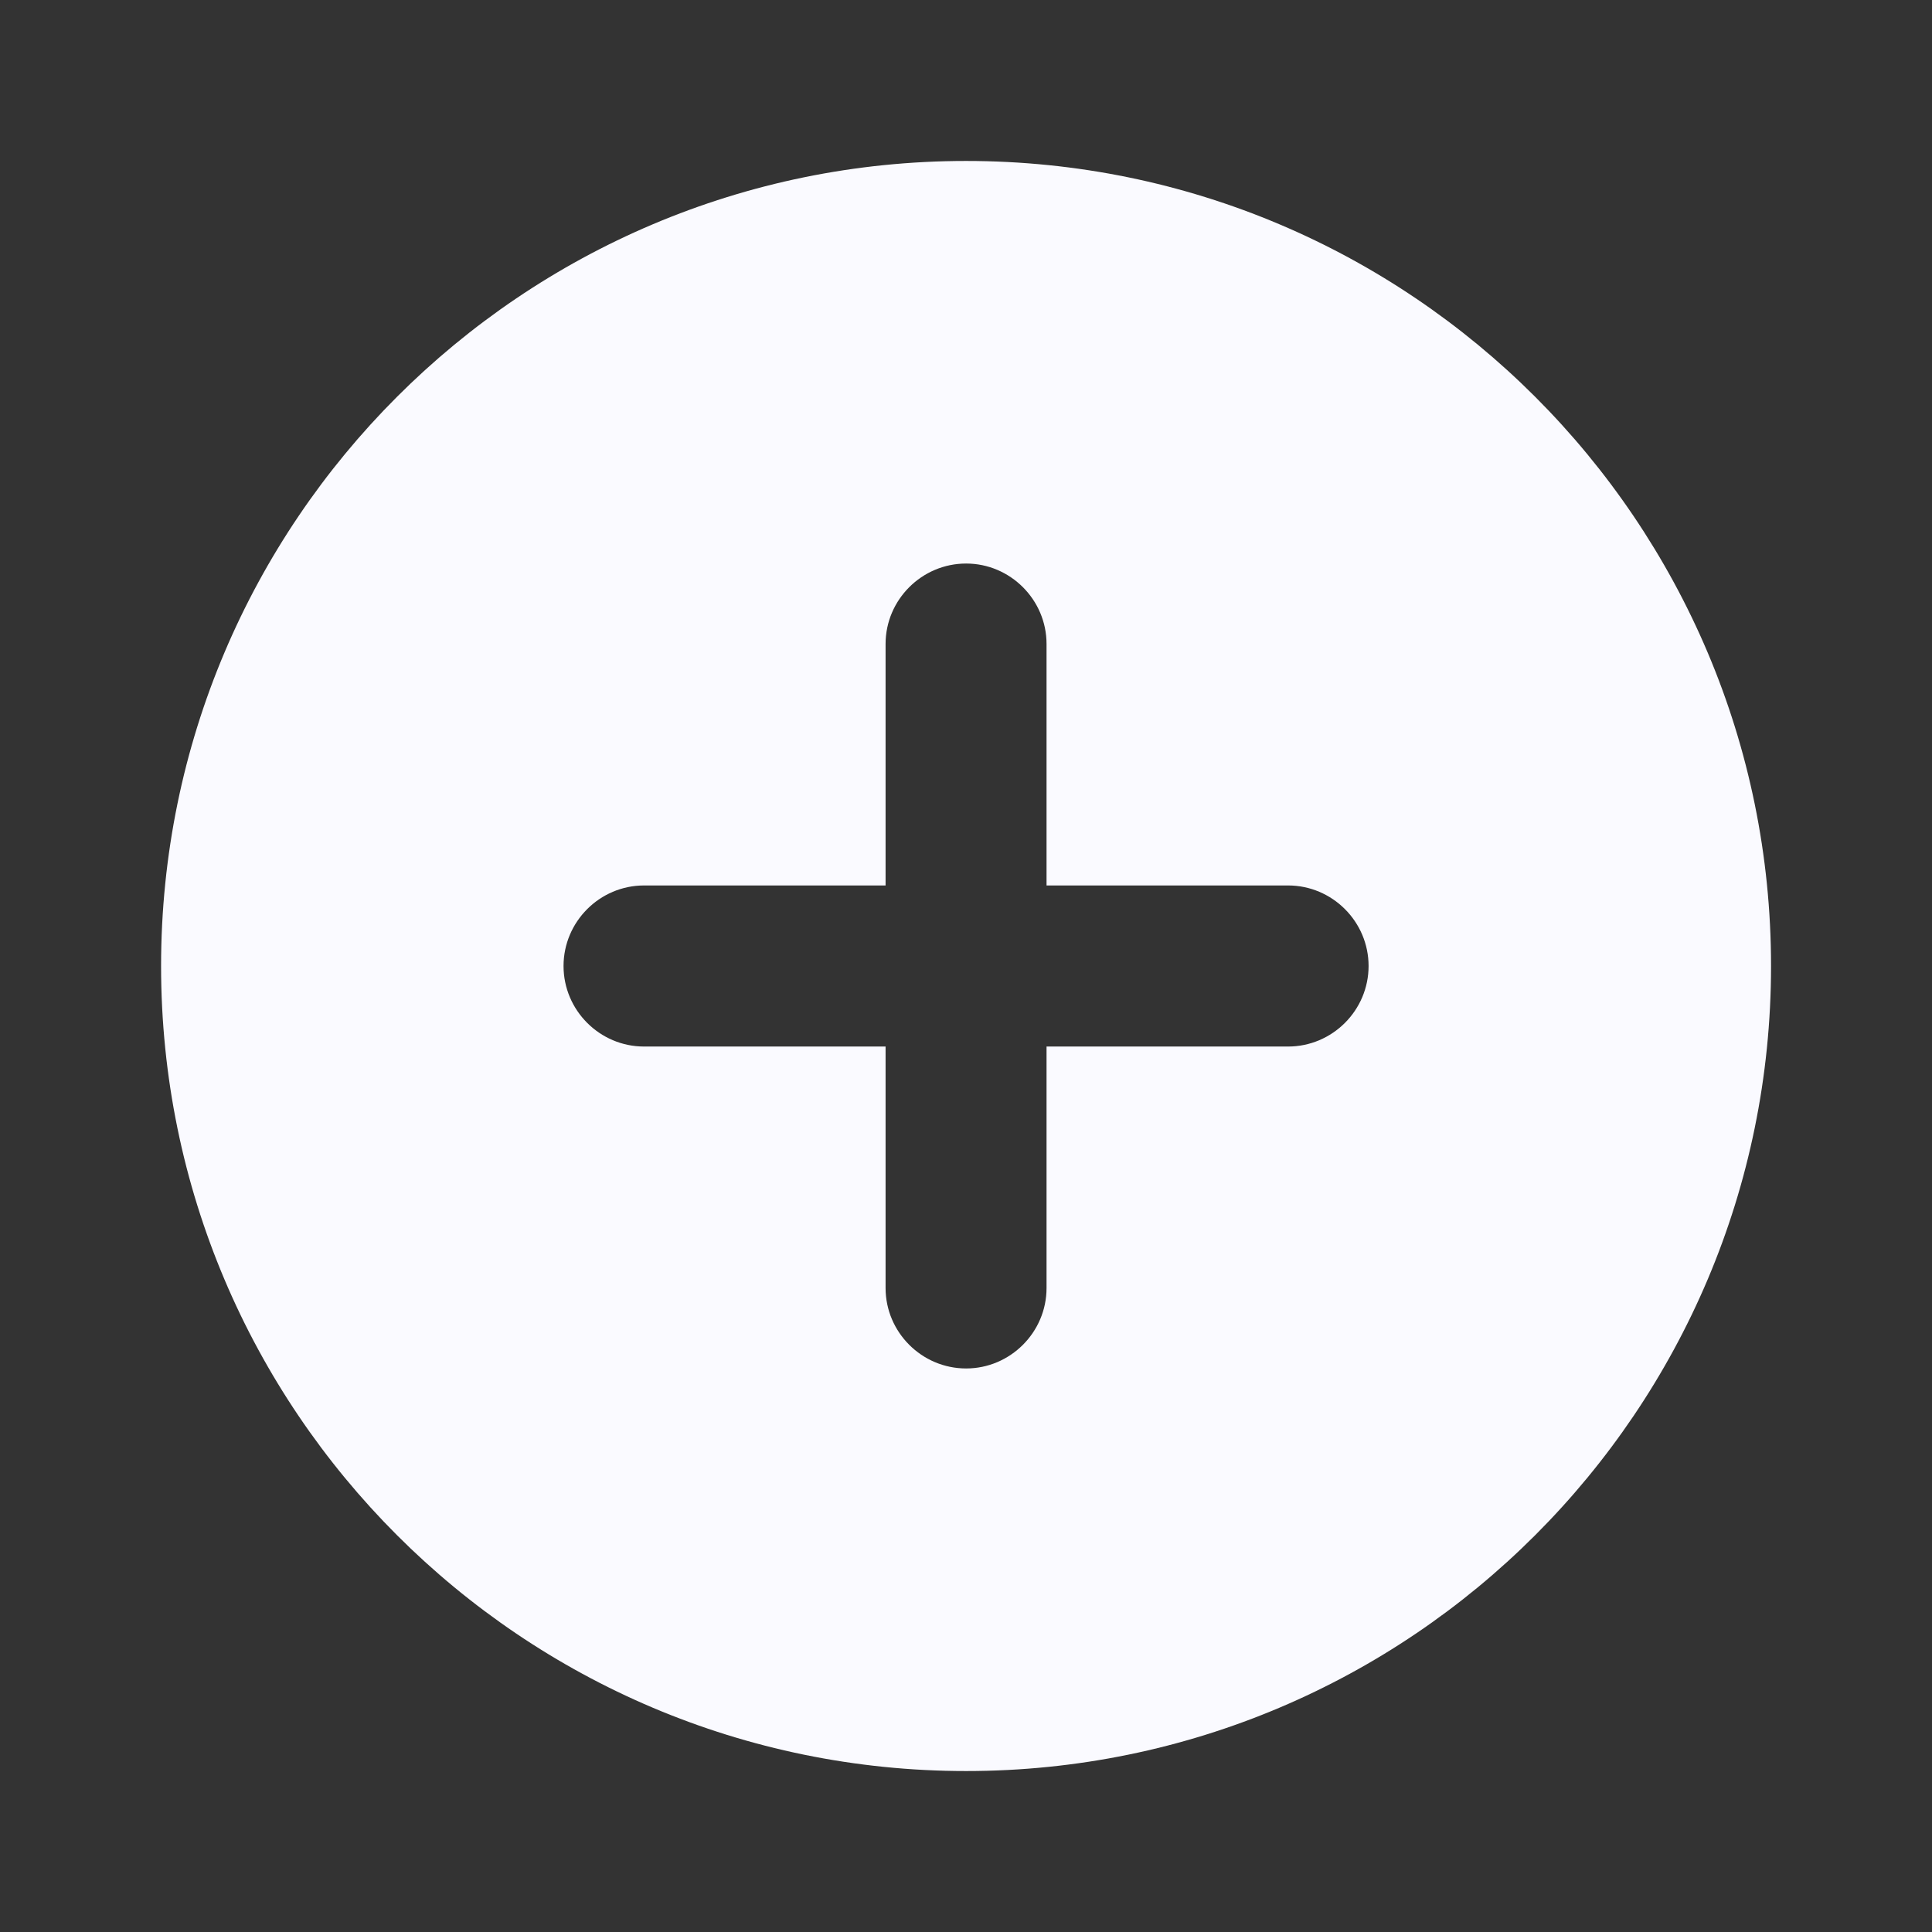 <svg width="16" height="16" viewBox="0 0 16 16" fill="none" xmlns="http://www.w3.org/2000/svg">
<rect x="0" y="0" width="16" height="16" fill="#333333" stroke="none"/>
<path d="M8.001 1.333C4.321 1.333 1.334 4.32 1.334 8C1.334 11.68 4.321 14.667 8.001 14.667C11.681 14.667 14.667 11.68 14.667 8C14.667 4.32 11.681 1.333 8.001 1.333ZM10.667 8.667H8.667V10.667C8.667 11.033 8.367 11.333 8.001 11.333C7.634 11.333 7.334 11.033 7.334 10.667V8.667H5.334C4.967 8.667 4.667 8.367 4.667 8C4.667 7.633 4.967 7.333 5.334 7.333H7.334V5.333C7.334 4.967 7.634 4.667 8.001 4.667C8.367 4.667 8.667 4.967 8.667 5.333V7.333H10.667C11.034 7.333 11.334 7.633 11.334 8C11.334 8.367 11.034 8.667 10.667 8.667Z" fill="#FAFAFF"/>
</svg>
